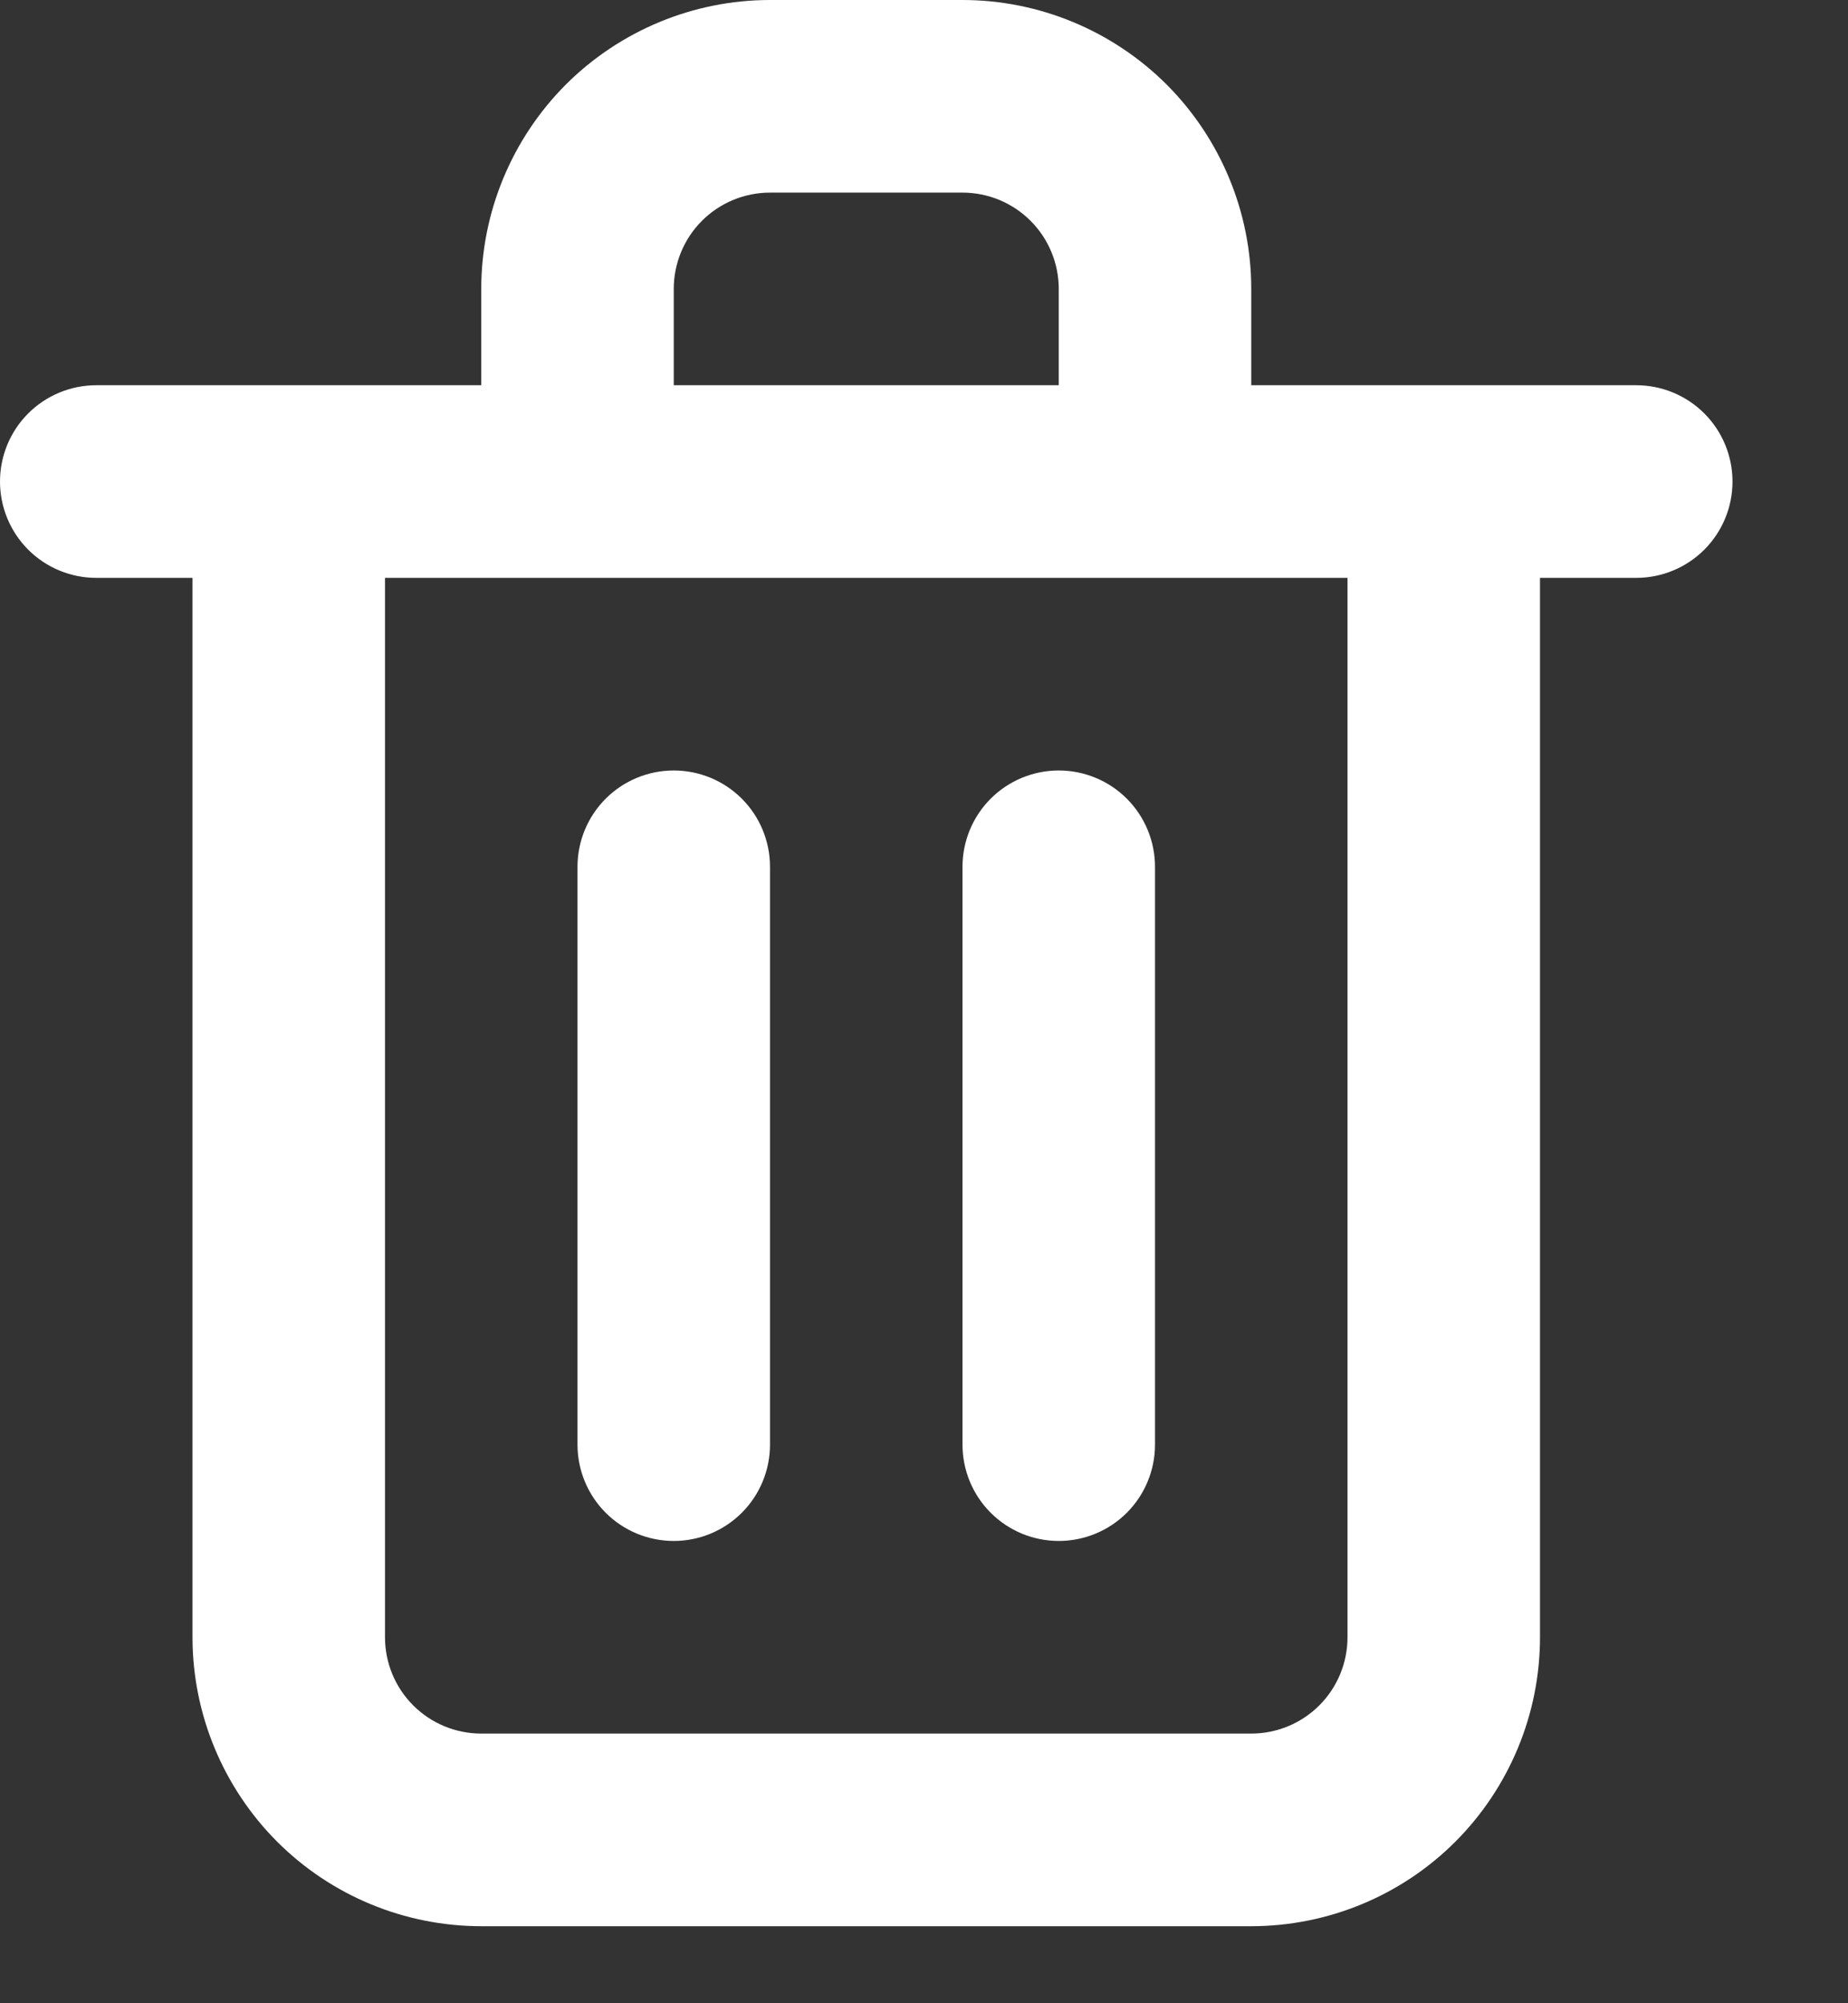 <svg width="12" height="13" viewBox="0 0 12 13" fill="none" xmlns="http://www.w3.org/2000/svg">
<rect x="0" y="0" width="12" height="13" fill="#333333" stroke="none"/>
<path d="M4.375 10C4.541 10 4.7 9.934 4.817 9.817C4.934 9.7 5 9.541 5 9.375V5.625C5 5.459 4.934 5.3 4.817 5.183C4.7 5.066 4.541 5 4.375 5C4.209 5 4.05 5.066 3.933 5.183C3.816 5.3 3.75 5.459 3.75 5.625V9.375C3.75 9.541 3.816 9.7 3.933 9.817C4.05 9.934 4.209 10 4.375 10ZM10.625 2.5H8.125V1.875C8.125 1.378 7.927 0.901 7.576 0.549C7.224 0.198 6.747 0 6.25 0H5C4.503 0 4.026 0.198 3.674 0.549C3.323 0.901 3.125 1.378 3.125 1.875V2.5H0.625C0.459 2.5 0.3 2.566 0.183 2.683C0.066 2.8 0 2.959 0 3.125C0 3.291 0.066 3.45 0.183 3.567C0.3 3.684 0.459 3.75 0.625 3.75H1.25V10.625C1.25 11.122 1.448 11.599 1.799 11.951C2.151 12.303 2.628 12.5 3.125 12.5H8.125C8.622 12.5 9.099 12.303 9.451 11.951C9.802 11.599 10 11.122 10 10.625V3.75H10.625C10.791 3.75 10.95 3.684 11.067 3.567C11.184 3.45 11.25 3.291 11.25 3.125C11.25 2.959 11.184 2.8 11.067 2.683C10.95 2.566 10.791 2.5 10.625 2.5ZM4.375 1.875C4.375 1.709 4.441 1.55 4.558 1.433C4.675 1.316 4.834 1.25 5 1.25H6.25C6.416 1.25 6.575 1.316 6.692 1.433C6.809 1.55 6.875 1.709 6.875 1.875V2.5H4.375V1.875ZM8.75 10.625C8.75 10.791 8.684 10.95 8.567 11.067C8.45 11.184 8.291 11.25 8.125 11.25H3.125C2.959 11.25 2.8 11.184 2.683 11.067C2.566 10.95 2.5 10.791 2.5 10.625V3.75H8.75V10.625ZM6.875 10C7.041 10 7.2 9.934 7.317 9.817C7.434 9.7 7.5 9.541 7.5 9.375V5.625C7.5 5.459 7.434 5.3 7.317 5.183C7.2 5.066 7.041 5 6.875 5C6.709 5 6.55 5.066 6.433 5.183C6.316 5.3 6.25 5.459 6.25 5.625V9.375C6.25 9.541 6.316 9.7 6.433 9.817C6.55 9.934 6.709 10 6.875 10Z" fill="white"/>
</svg>
